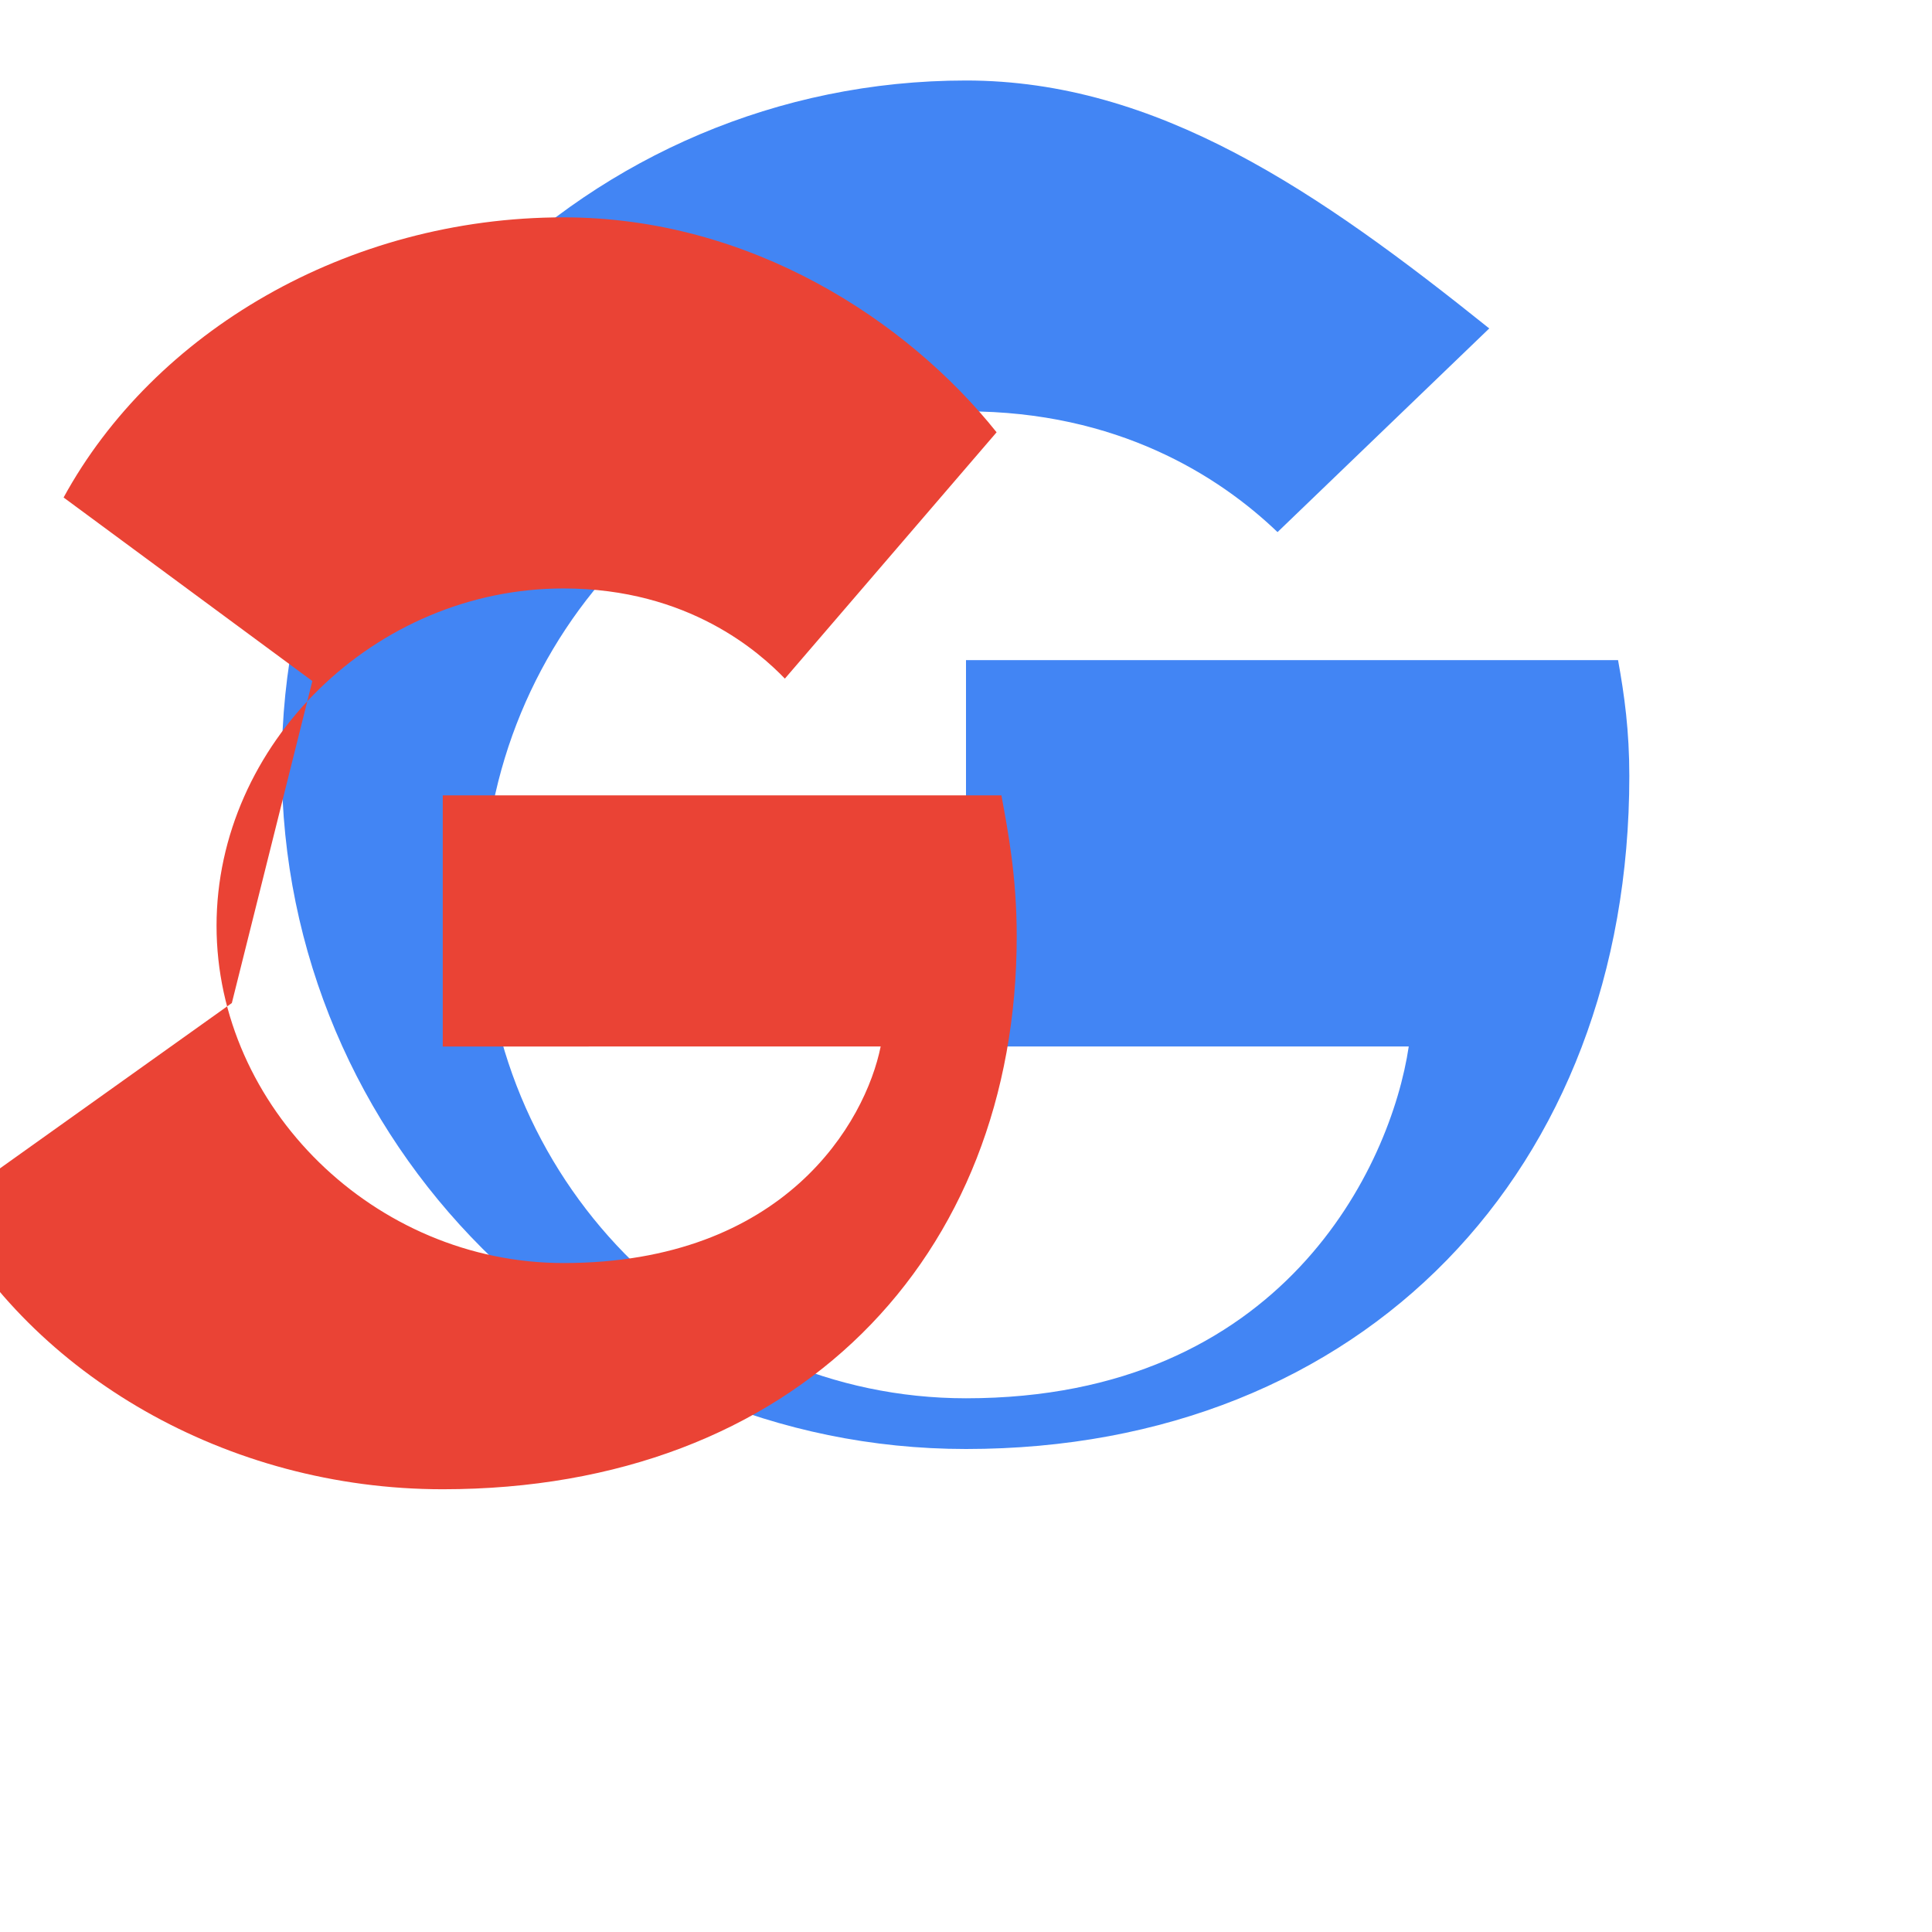 <svg xmlns="http://www.w3.org/2000/svg" width="24" height="24" viewBox="0 0 24 24">
  <path fill="#4285F4" d="M12 11v2h5.5c-.22 1.48-1.56 4.37-5.5 4.37-3.31 0-6-2.75-6-6.13s2.69-6.13 6-6.13c1.88 0 3.14.8 3.87 1.5l2.63-2.53C16.38 2.38 14.38 1 12 1 7.31 1 3.5 4.81 3.5 9.5S7.31 18 12 18c4.94 0 8.24-3.47 8.24-8.36 0-.56-.06-1-.14-1.44H12z"/>
  <path fill="#EA4335" d="M3.88 8.46L.79 6.18c1.12-2.05 3.52-3.48 6.21-3.48 2.32 0 4.27 1.28 5.38 2.67L9.75 8.43c-.31-.32-1.19-1.12-2.75-1.12-2.35 0-4.31 1.94-4.31 4.19s1.96 4.19 4.31 4.19c2.75 0 3.75-1.75 3.94-2.69H5.5V9.88h6.94c.08.44.19 1 .19 1.75 0 4-2.75 6.87-7.13 6.87-2.69 0-5.1-1.43-6.21-3.48l3.59-2.56z"/>
</svg> 